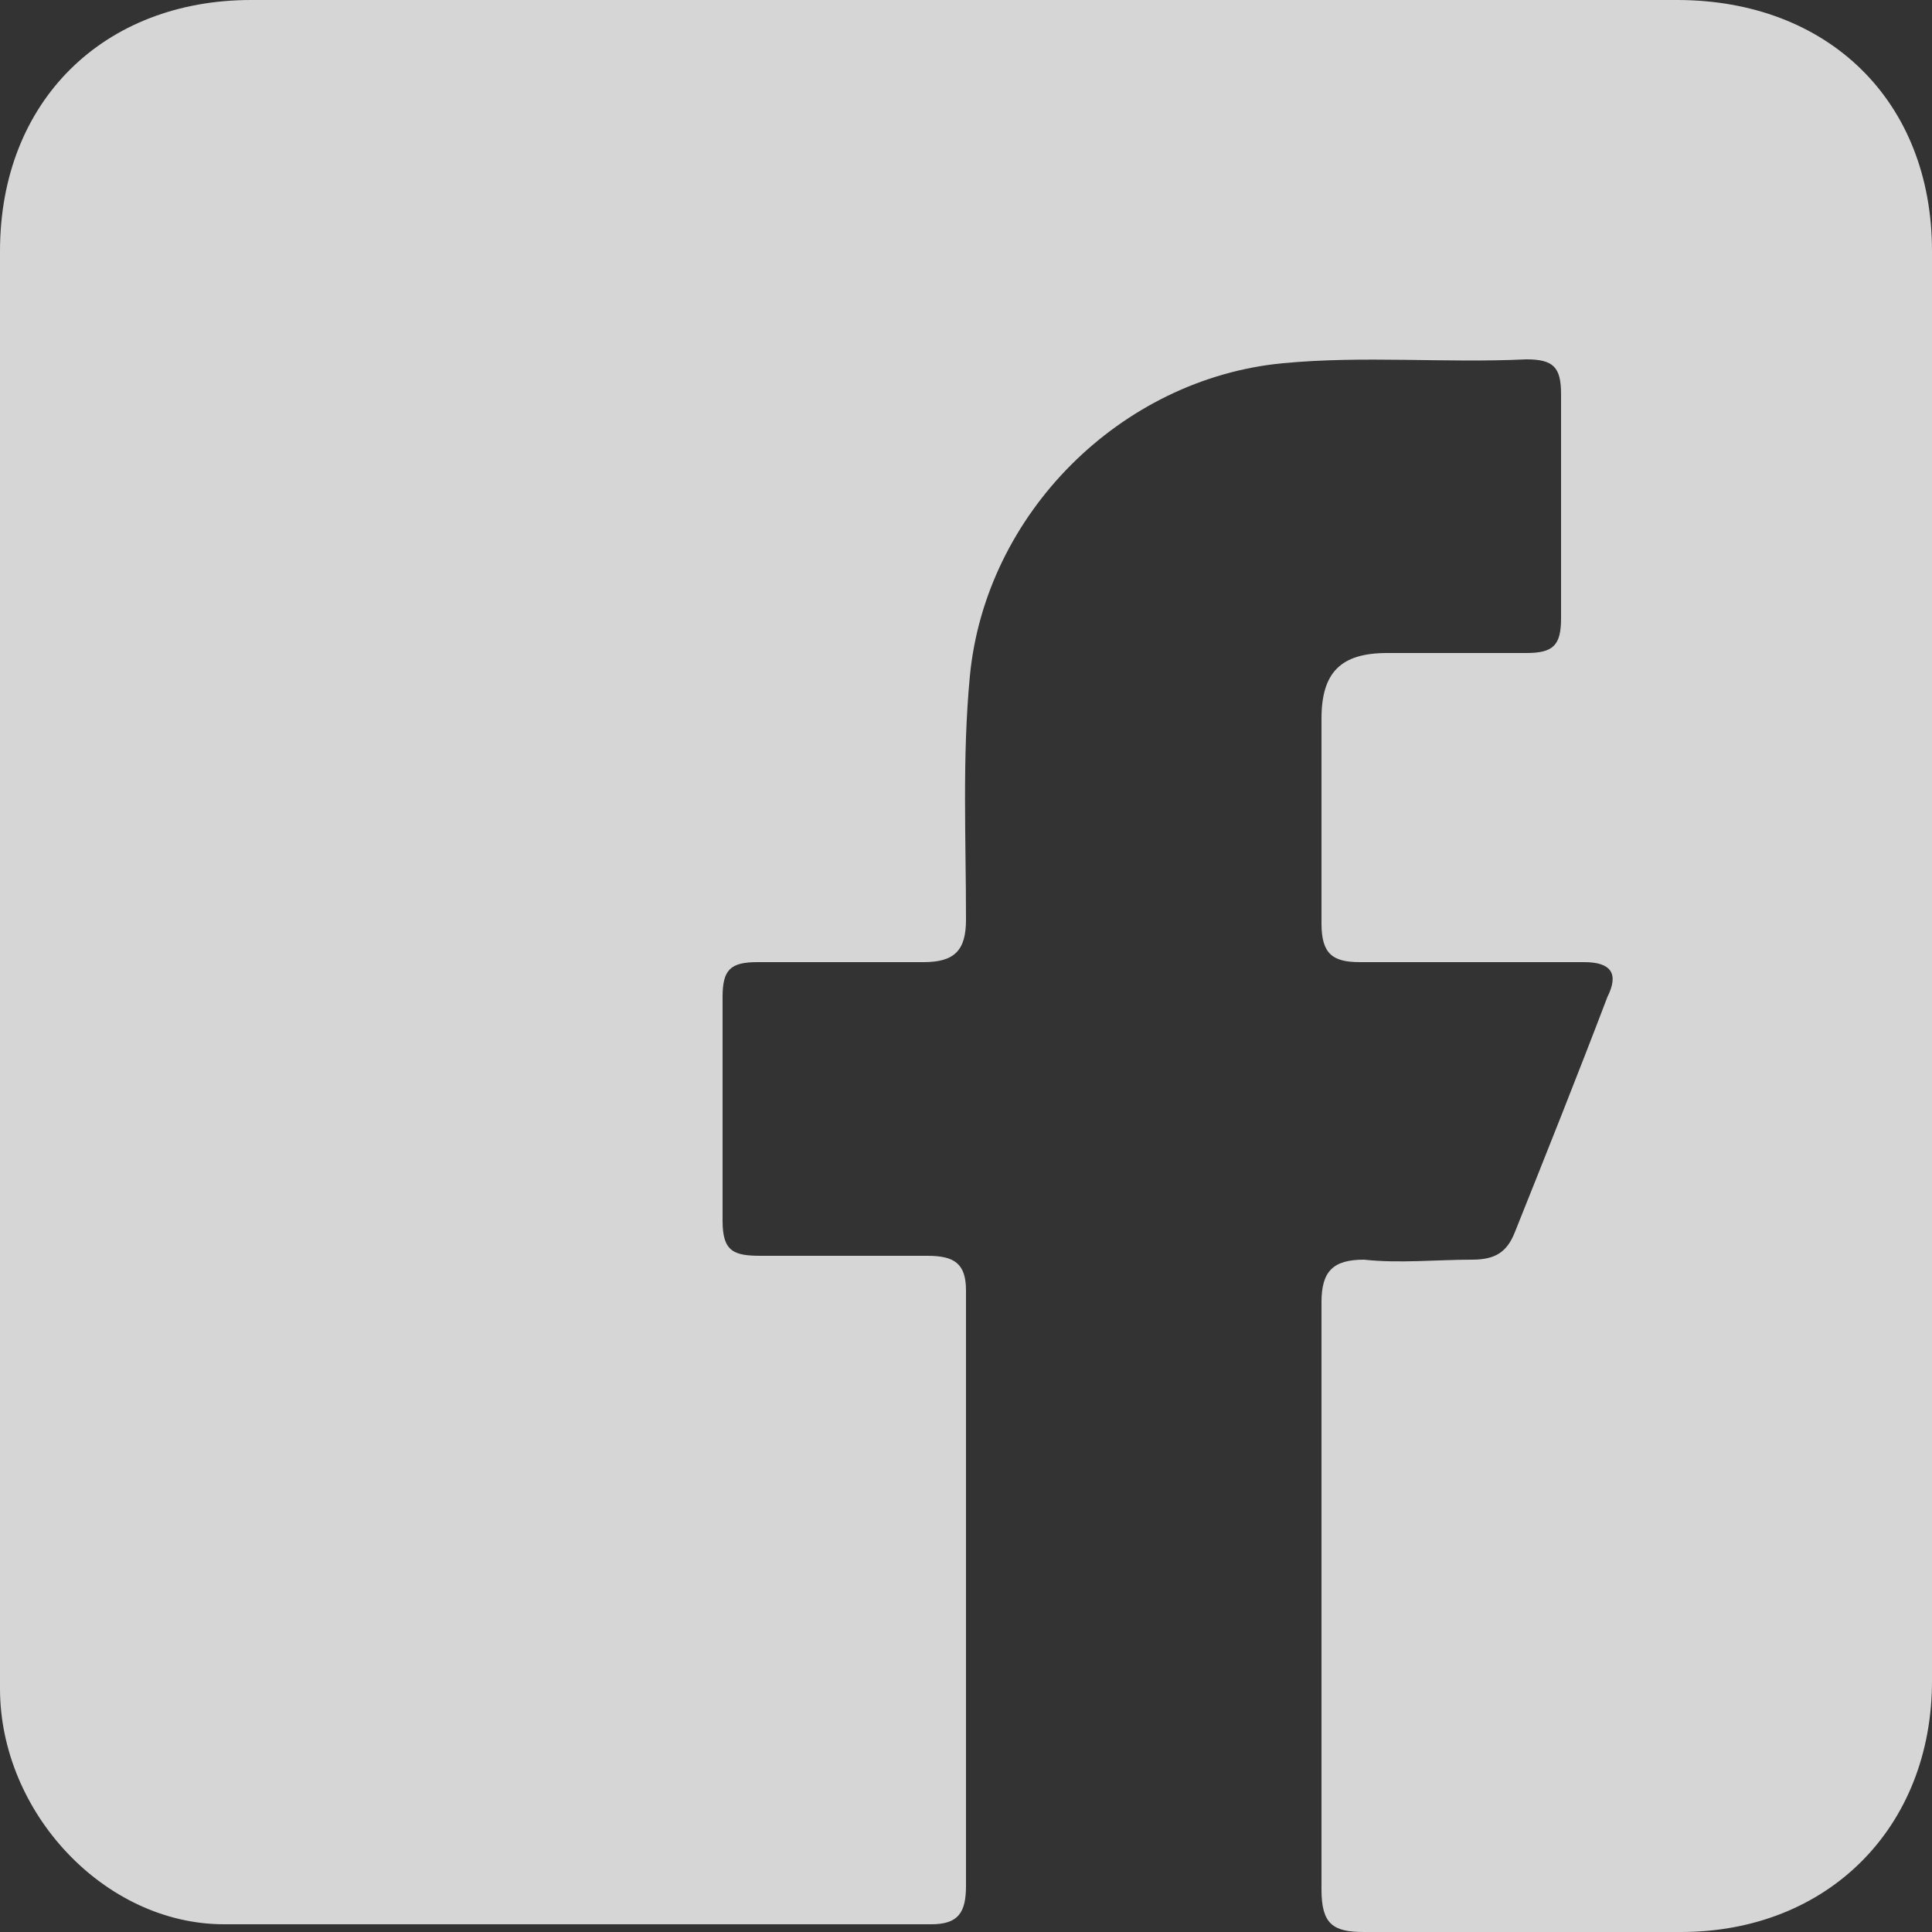 <?xml version="1.0" encoding="utf-8"?>
<!-- Generator: Adobe Illustrator 27.2.0, SVG Export Plug-In . SVG Version: 6.00 Build 0)  -->
<svg version="1.1" id="Capa_1" xmlns="http://www.w3.org/2000/svg" xmlns:xlink="http://www.w3.org/1999/xlink" x="0px" y="0px"
	 viewBox="0 0 50 50" style="enable-background:new 0 0 50 50;" xml:space="preserve">
<rect x="0" y="0" width="50" height="50" fill="#333333" stroke="none"/>
<style type="text/css">
	.st0{opacity:0.8;}
	.st1{fill:#FFFFFF;}
</style>
<g class="st0">
	<path class="st1" d="M0,25c0-6.2,0-12.3,0-18.5C0,2.6,2.7,0,6.5,0c12.3,0,24.6,0,36.9,0C47.3,0,50,2.6,50,6.5c0,12.3,0,24.7,0,37
		c0,3.8-2.7,6.5-6.5,6.5c-2.7,0-5.5,0-8.2,0c-0.8,0-1.1-0.2-1.1-1.1c0-5.1,0-10.1,0-15.2c0-0.8,0.3-1.1,1.1-1.1c0.9,0.1,1.9,0,2.8,0
		c0.6,0,0.9-0.2,1.1-0.7c0.8-2,1.6-4,2.4-6.1c0.3-0.6,0.1-0.9-0.6-0.9c-1.9,0-3.9,0-5.8,0c-0.7,0-1-0.2-1-1c0-1.8,0-3.5,0-5.3
		c0-1.2,0.5-1.7,1.7-1.7c1.2,0,2.4,0,3.6,0c0.7,0,0.9-0.2,0.9-0.9c0-1.9,0-3.9,0-5.8c0-0.7-0.2-0.9-0.9-0.9
		c-2.1,0.1-4.2-0.1-6.3,0.1c-4.2,0.4-7.7,3.9-8.1,8.1c-0.2,2.1-0.1,4.2-0.1,6.3c0,0.8-0.3,1.1-1.1,1.1c-1.4,0-2.9,0-4.3,0
		c-0.7,0-0.9,0.2-0.9,0.9c0,1.9,0,3.9,0,5.8c0,0.8,0.3,0.9,1,0.9c1.4,0,2.9,0,4.3,0c0.7,0,1,0.2,1,0.9c0,5.1,0,10.3,0,15.4
		c0,0.7-0.2,1-0.9,1c-6.1,0-12.2,0-18.3,0c-3.1,0-5.8-2.9-5.8-6.1C0,37.6,0,31.3,0,25z"/>
</g>
</svg>
